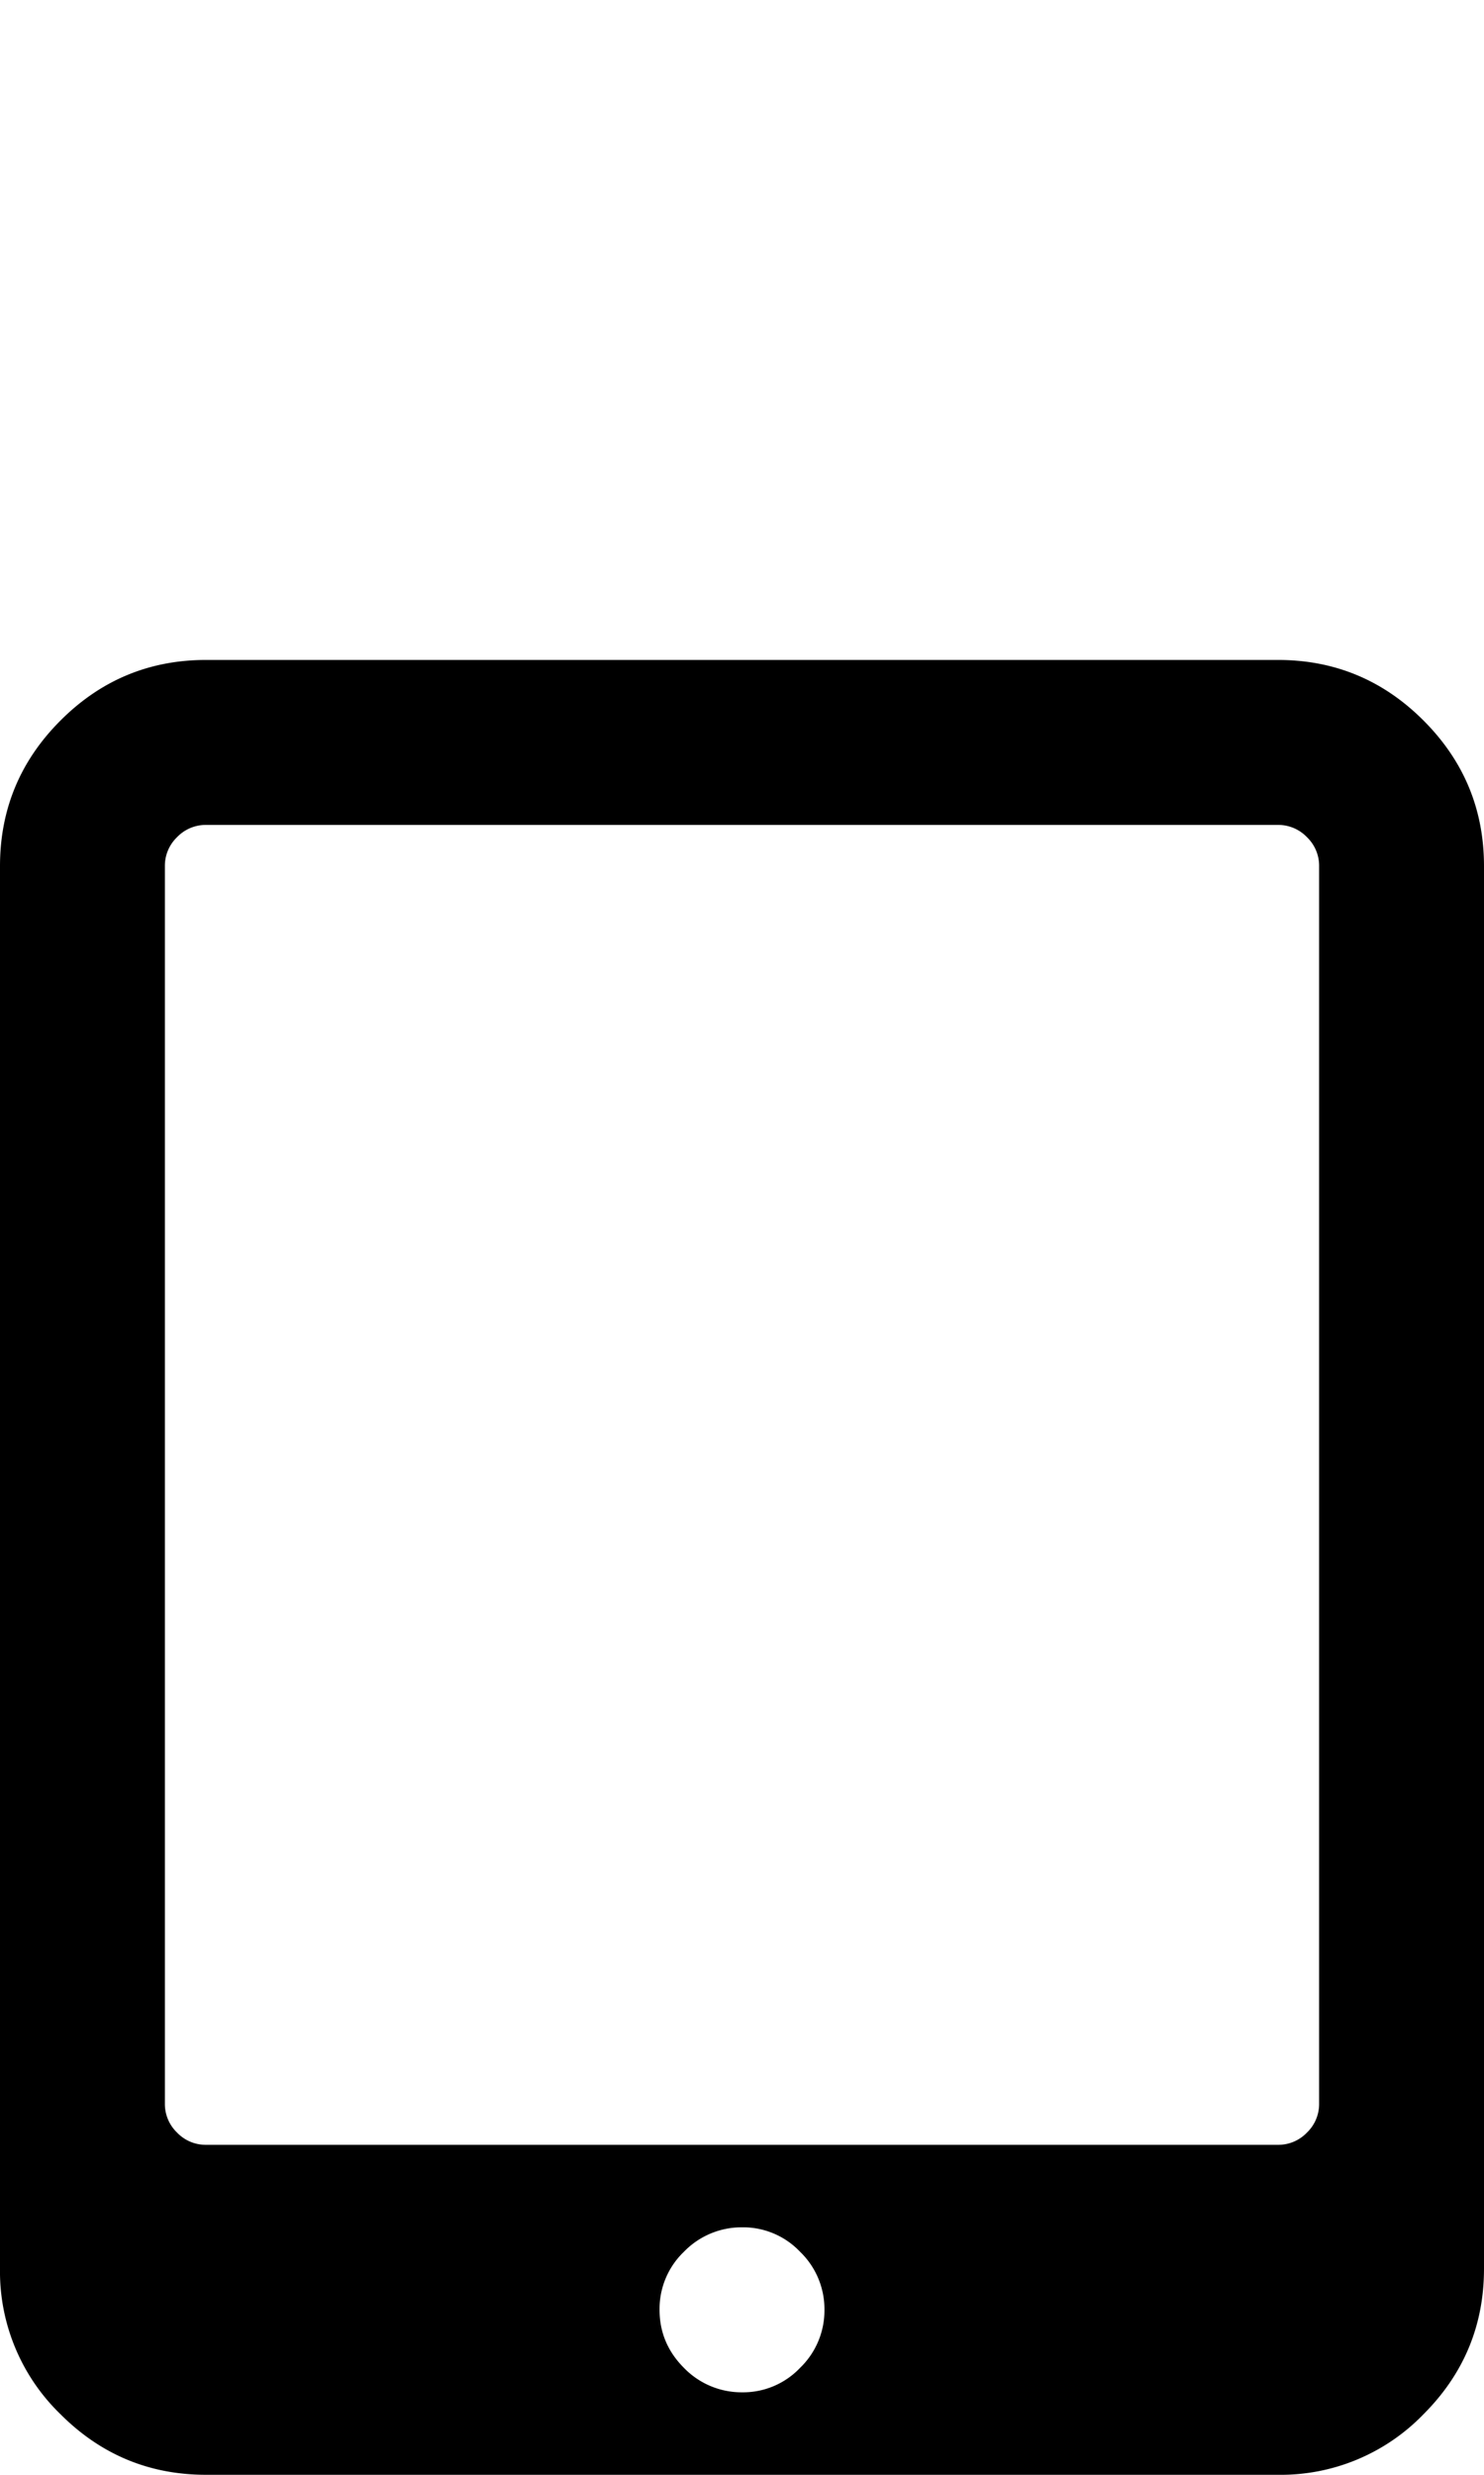 <svg viewBox="0 0 9 15" xmlns="http://www.w3.org/2000/svg" xmlns:xlink="http://www.w3.org/1999/xlink"><desc>Created using Figma</desc><use xlink:href="#a" transform="translate(0 4)"/><defs><path id="a" d="M5 10a.483.483 0 0 0-.148-.352A.476.476 0 0 0 4.5 9.5a.486.486 0 0 0-.352.148A.479.479 0 0 0 4 10c0 .137.05.254.148.352a.486.486 0 0 0 .352.148.476.476 0 0 0 .352-.148A.483.483 0 0 0 5 10zm3-1.25v-7.5a.24.24 0 0 0-.074-.176A.24.24 0 0 0 7.75 1h-6.5a.24.24 0 0 0-.176.074A.24.24 0 0 0 1 1.25v7.5a.24.24 0 0 0 .074.176A.24.24 0 0 0 1.25 9h6.5a.24.24 0 0 0 .176-.074A.24.24 0 0 0 8 8.75zm1-7.5v8.5c0 .344-.122.638-.367.883A1.204 1.204 0 0 1 7.75 11h-6.5c-.344 0-.638-.122-.883-.367A1.204 1.204 0 0 1 0 9.75v-8.5C0 .906.122.612.367.367S.906 0 1.25 0h6.5c.344 0 .638.122.883.367S9 .906 9 1.25z"/></defs></svg>